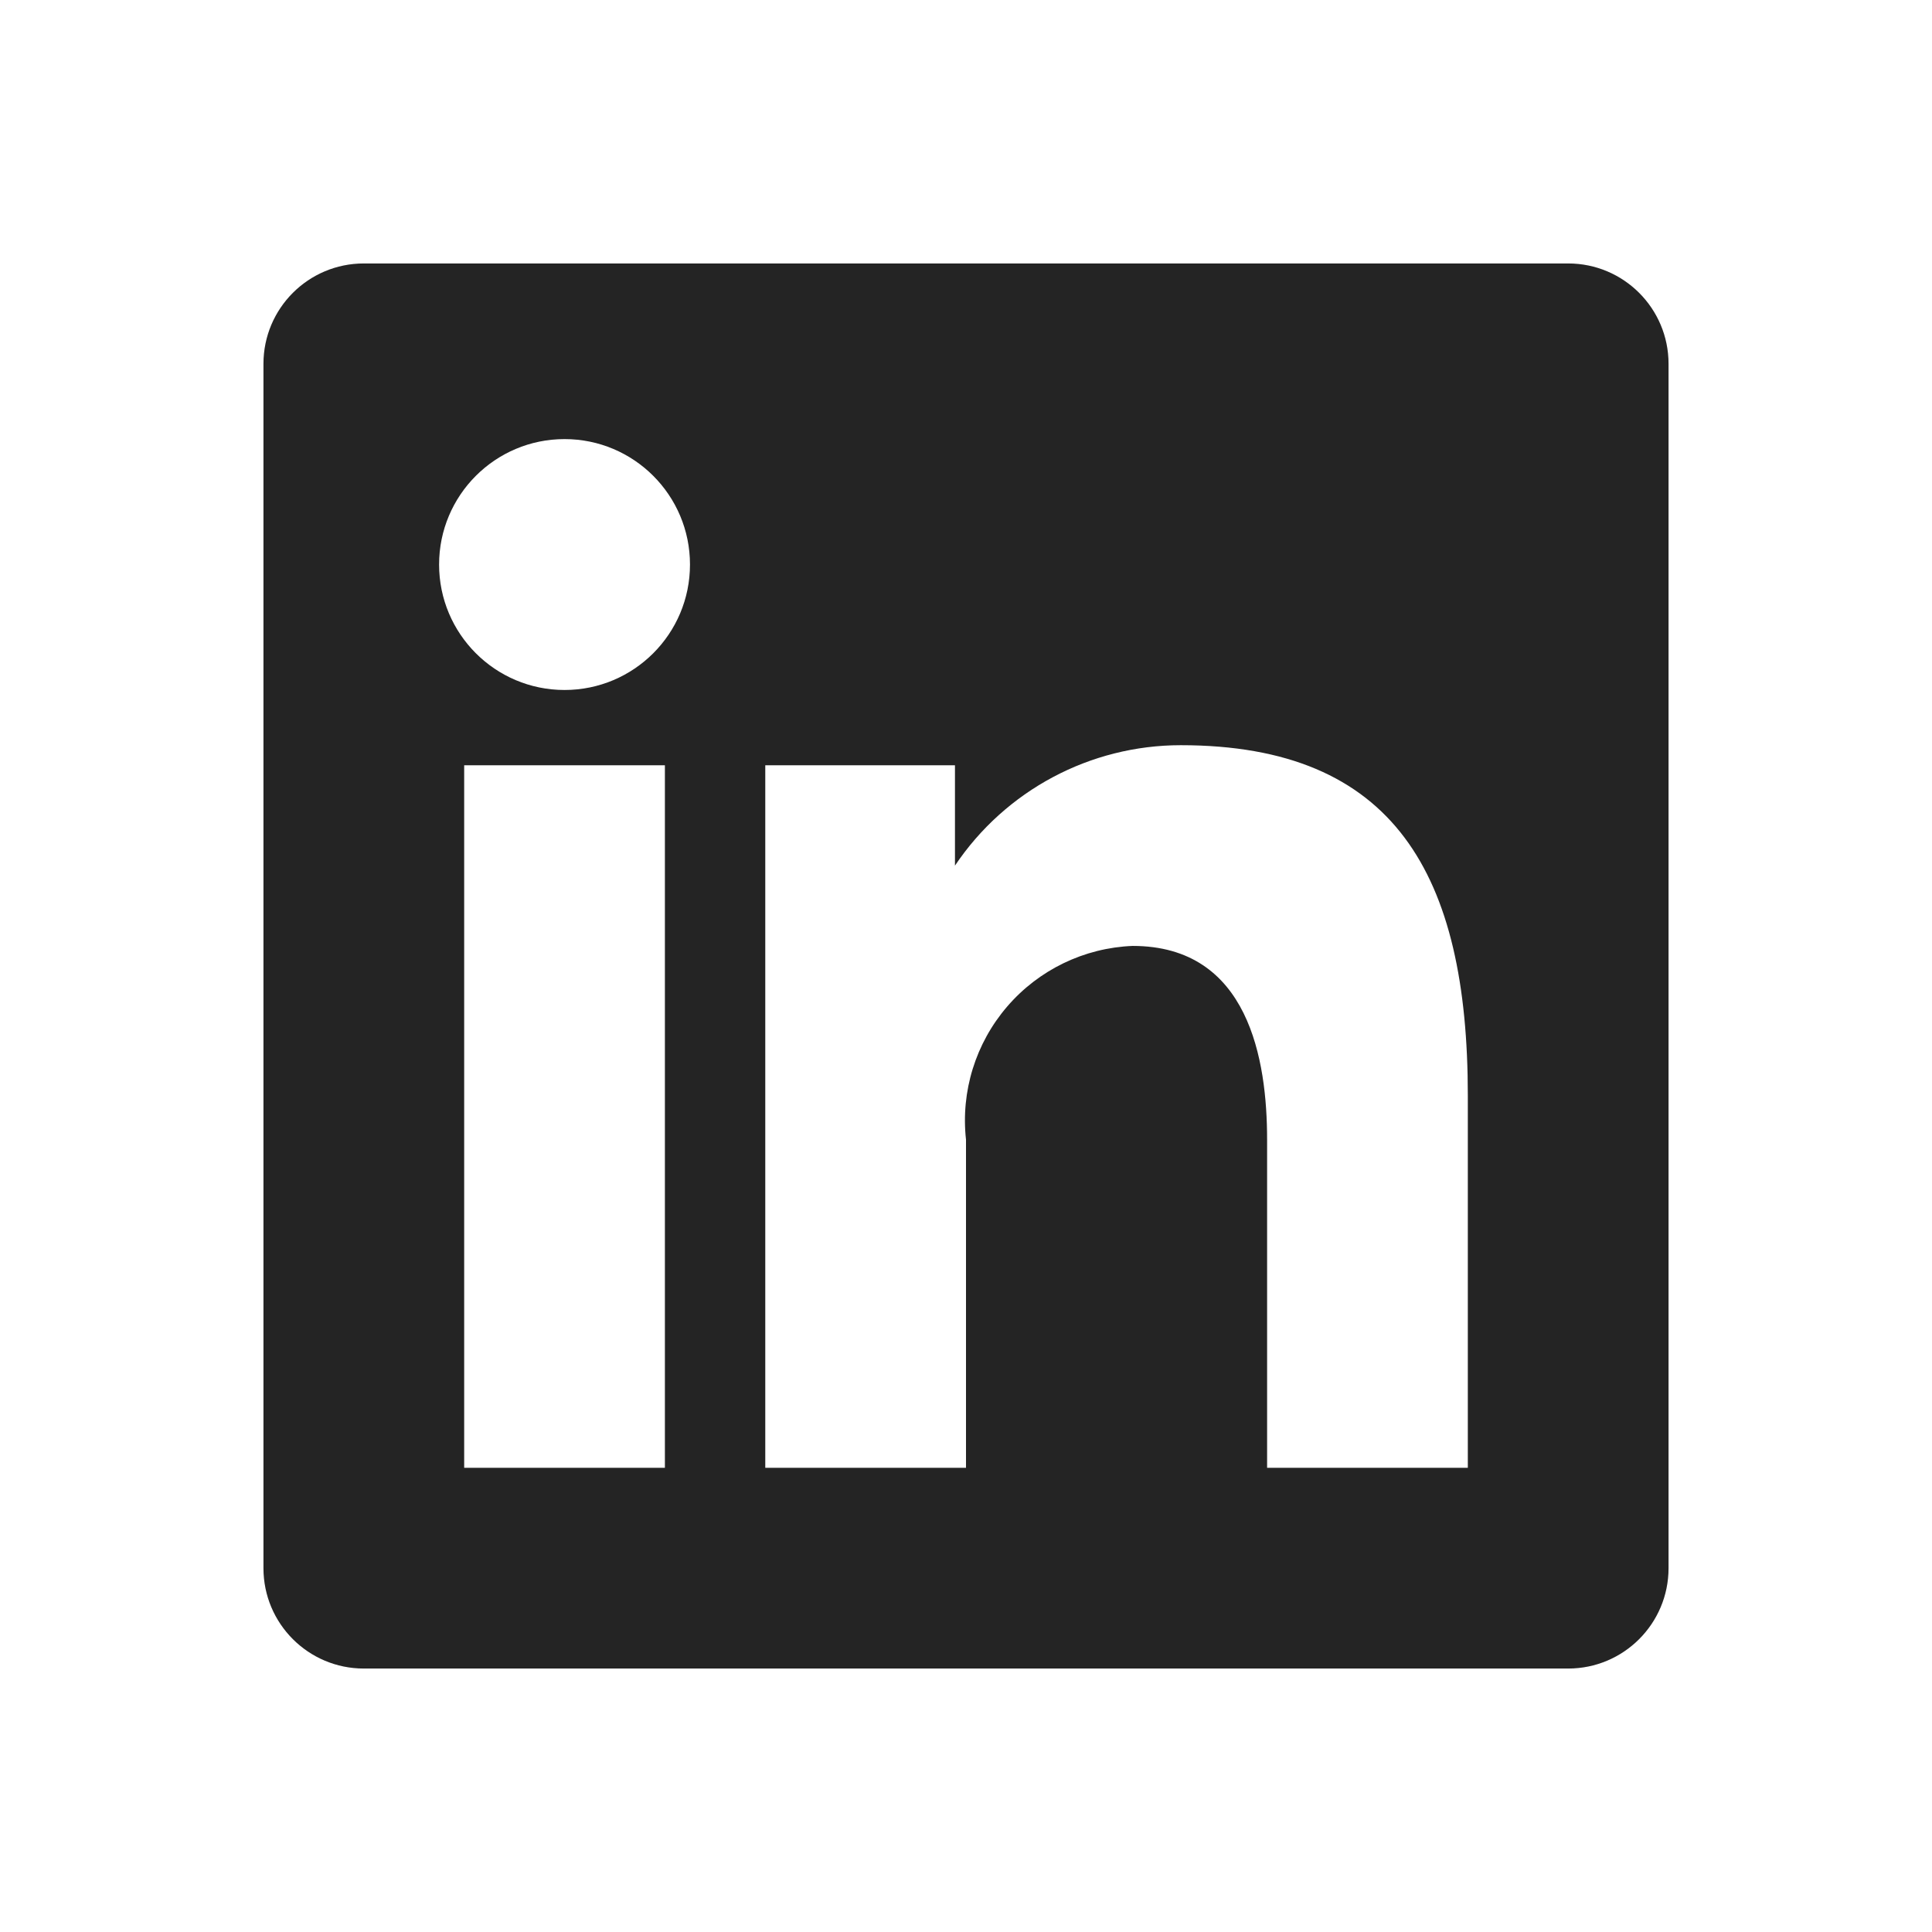 <svg width="66" height="66" viewBox="0 0 66 66" fill="none" xmlns="http://www.w3.org/2000/svg">
<path d="M57 12.429V53.571C57 55.465 55.465 57 53.571 57H12.429C10.535 57 9 55.465 9 53.571V12.429C9 10.535 10.535 9 12.429 9H53.571C55.465 9 57 10.535 57 12.429ZM22.714 26.143H15.857V50.143H22.714V26.143ZM23.571 19.286C23.571 16.919 21.653 15 19.286 15C16.919 15 15 16.919 15 19.286C15 21.653 16.919 23.571 19.286 23.571C21.653 23.571 23.571 21.653 23.571 19.286ZM50.143 37.423C50.143 29.88 47.64 25.457 40.337 25.457C37.241 25.457 34.348 27 32.623 29.571V26.143H26.143V50.143H33V38.931C32.818 37.286 33.327 35.64 34.407 34.385C35.486 33.13 37.038 32.38 38.691 32.314C42.669 32.314 43.286 36.223 43.286 38.931V50.143H50.143V37.423Z" fill="#242424"/>
</svg>

